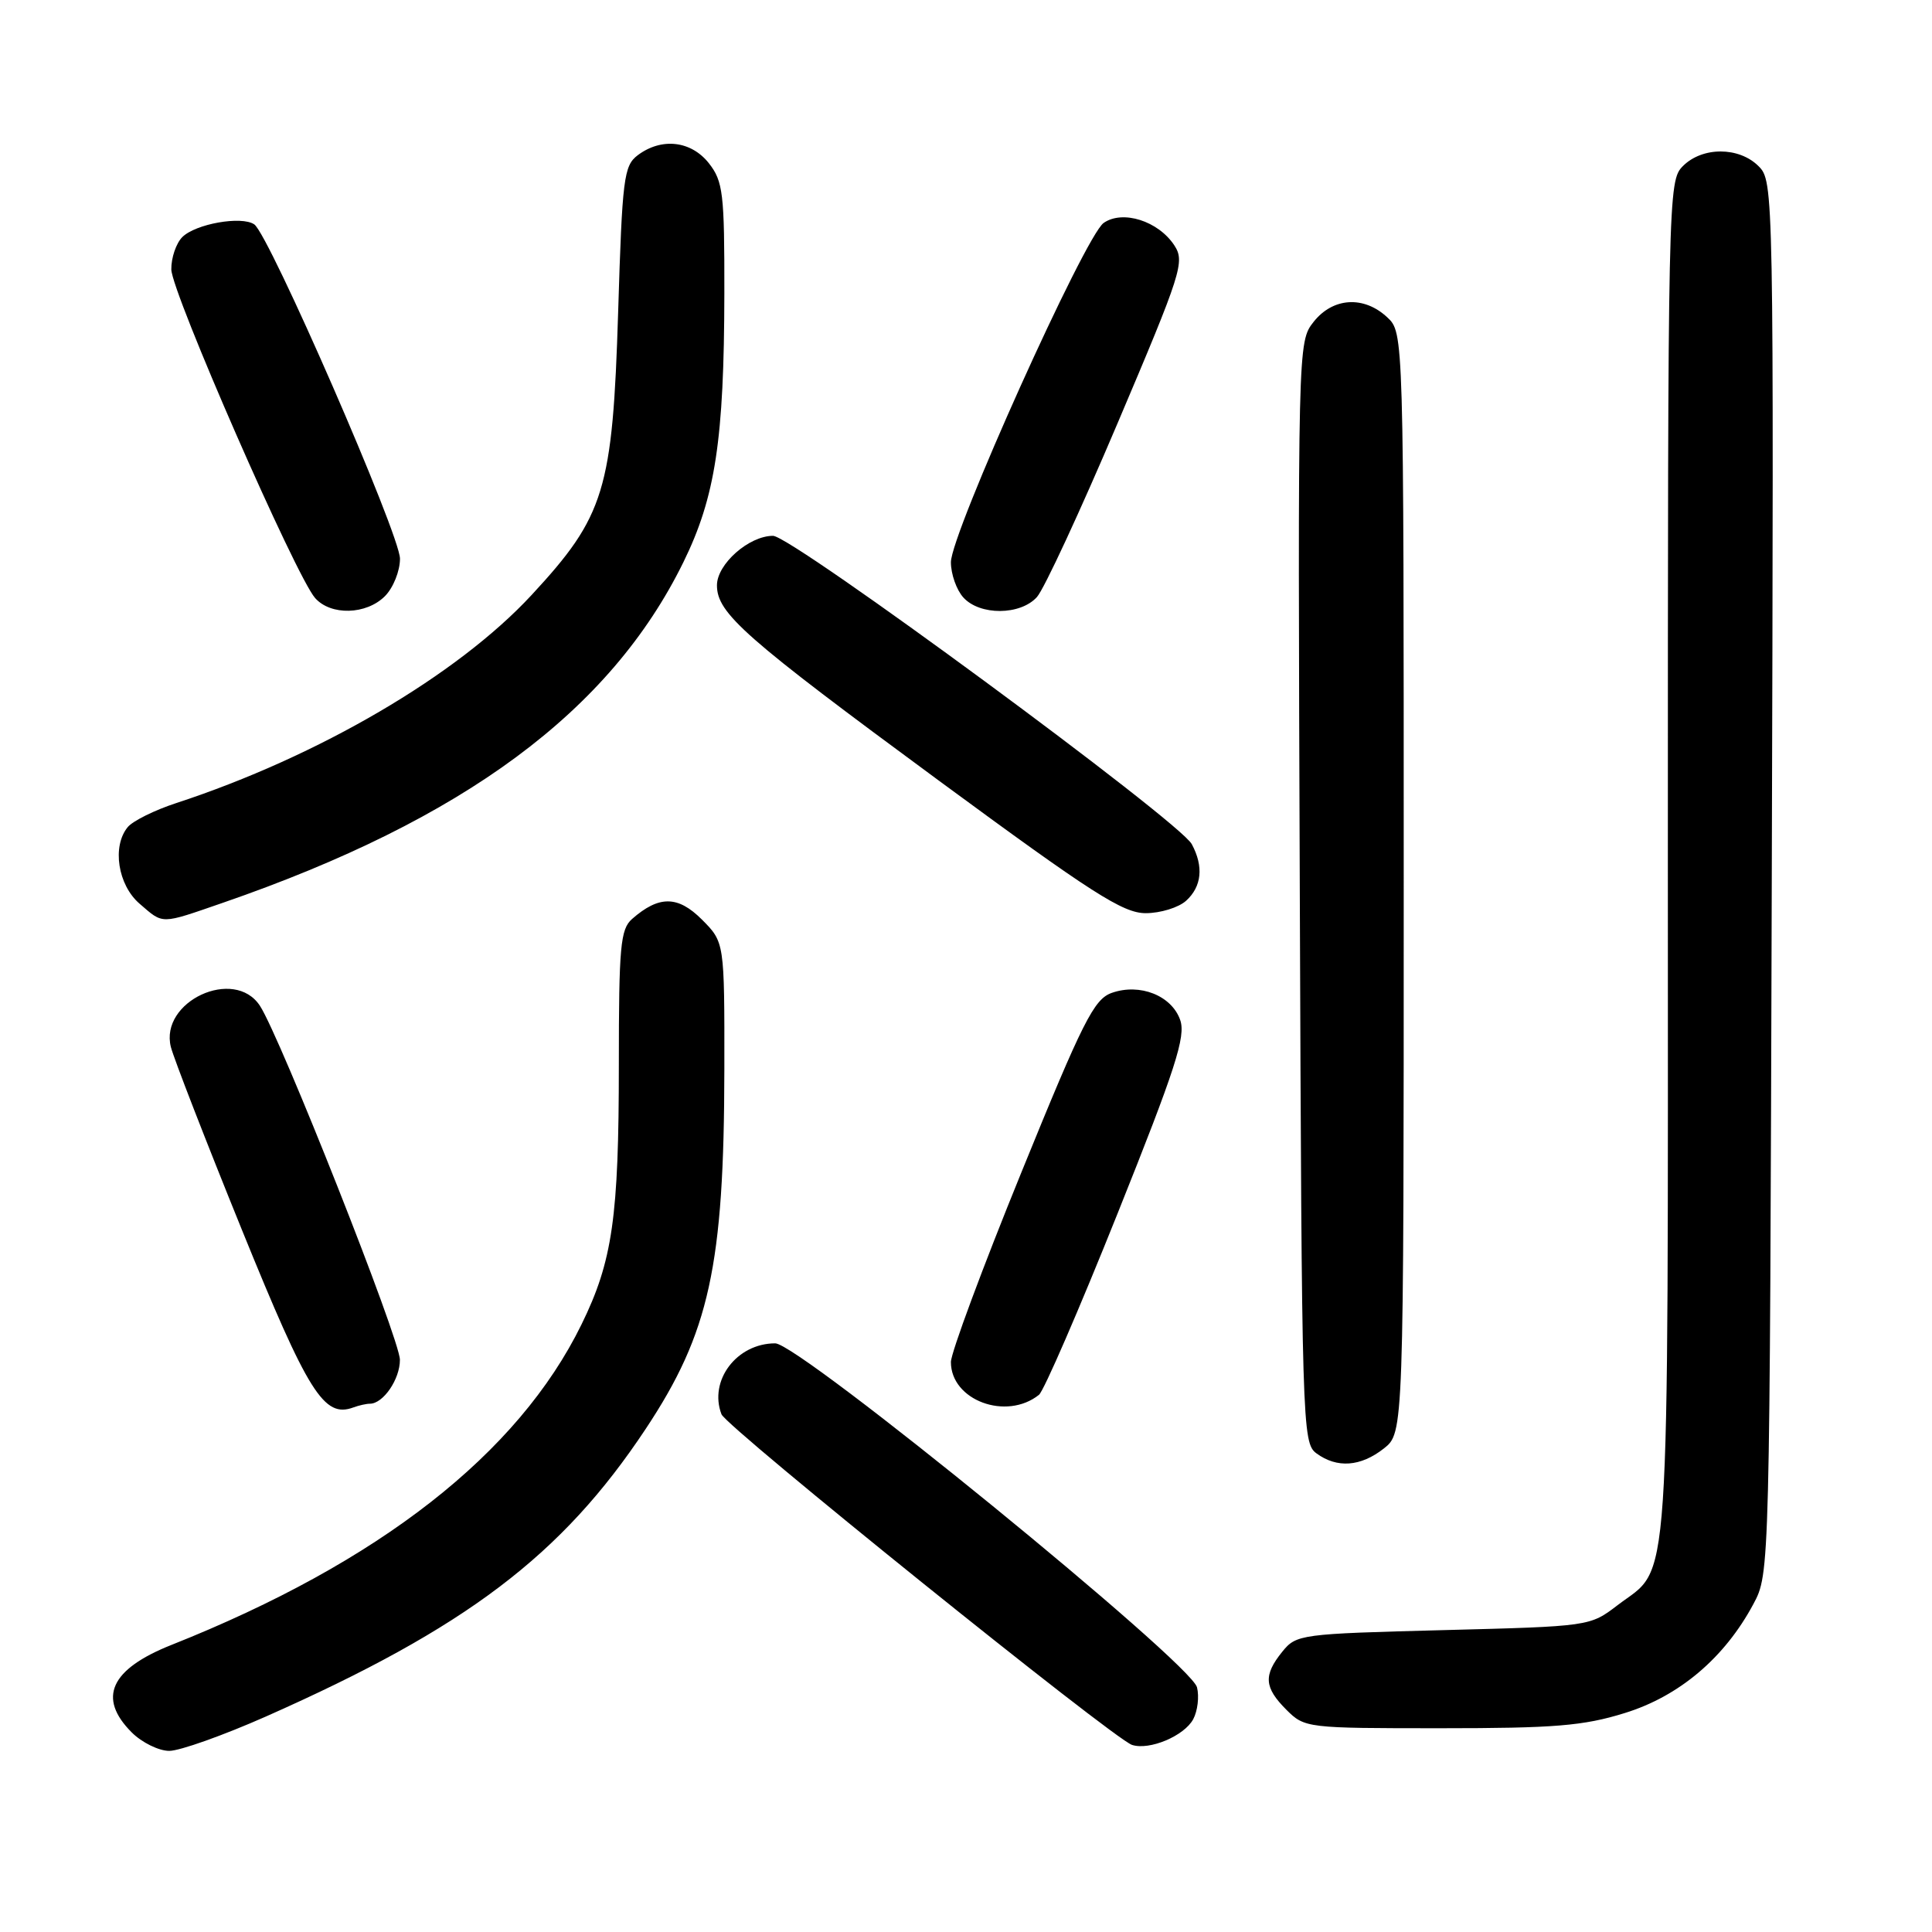<?xml version="1.0" encoding="UTF-8" standalone="no"?>
<!DOCTYPE svg PUBLIC "-//W3C//DTD SVG 1.1//EN" "http://www.w3.org/Graphics/SVG/1.1/DTD/svg11.dtd" >
<svg xmlns="http://www.w3.org/2000/svg" xmlns:xlink="http://www.w3.org/1999/xlink" version="1.1" viewBox="0 0 256 256">
 <g >
 <path fill="currentColor"
d=" M 35.23 227.45 C 61.77 215.69 74.44 206.10 85.55 189.35 C 94.00 176.62 95.95 167.73 95.98 141.67 C 96.00 124.85 96.00 124.85 93.01 121.85 C 89.82 118.66 87.32 118.64 83.75 121.77 C 82.21 123.13 82.00 125.41 82.00 141.02 C 82.00 161.29 81.17 167.10 77.05 175.50 C 68.66 192.63 50.23 207.03 22.72 217.96 C 14.62 221.18 12.89 224.98 17.45 229.55 C 18.80 230.90 21.05 232.00 22.43 232.00 C 23.82 232.00 29.58 229.95 35.23 227.45 Z  M 158.11 227.80 C 158.69 226.71 158.92 224.81 158.61 223.58 C 157.79 220.31 105.91 178.00 102.72 178.00 C 97.62 178.00 93.89 182.93 95.60 187.40 C 96.26 189.11 147.54 230.41 150.00 231.21 C 152.31 231.96 156.92 230.02 158.11 227.80 Z  M 215.28 226.99 C 222.51 224.76 228.52 219.67 232.33 212.55 C 234.50 208.50 234.50 208.50 234.77 116.27 C 235.04 24.88 235.02 24.02 233.02 22.02 C 230.43 19.43 225.58 19.42 223.00 22.00 C 221.03 23.97 221.00 25.33 221.00 114.05 C 221.00 213.84 221.44 207.27 214.33 212.70 C 210.67 215.50 210.64 215.50 191.24 216.00 C 172.32 216.49 171.77 216.56 169.91 218.86 C 167.39 221.98 167.50 223.59 170.45 226.55 C 172.88 228.97 173.14 229.00 190.85 229.00 C 205.98 229.00 209.81 228.69 215.28 226.99 Z  M 183.37 191.93 C 186.00 189.85 186.00 189.85 186.00 116.97 C 186.00 44.08 186.00 44.08 183.81 42.04 C 180.71 39.15 176.61 39.41 174.05 42.66 C 171.97 45.31 171.96 45.57 172.23 118.24 C 172.49 189.11 172.55 191.20 174.44 192.58 C 177.17 194.58 180.29 194.35 183.37 191.93 Z  M 49.01 186.00 C 50.78 186.00 53.00 182.75 52.99 180.18 C 52.99 177.45 37.14 137.39 34.44 133.27 C 31.05 128.09 21.13 132.69 22.64 138.73 C 23.03 140.25 27.27 151.18 32.07 163.00 C 40.86 184.64 42.93 187.93 46.83 186.49 C 47.56 186.22 48.54 186.00 49.01 186.00 Z  M 137.67 184.82 C 138.31 184.31 142.99 173.52 148.07 160.83 C 155.77 141.60 157.15 137.33 156.38 135.15 C 155.25 131.92 151.04 130.25 147.32 131.56 C 144.96 132.39 143.51 135.26 135.32 155.39 C 130.19 167.98 126.00 179.27 126.00 180.48 C 126.00 185.55 133.34 188.28 137.67 184.82 Z  M 29.57 119.61 C 61.46 108.59 80.86 94.24 90.55 74.50 C 94.79 65.87 95.95 58.24 95.98 38.88 C 96.00 25.60 95.81 24.03 93.93 21.63 C 91.57 18.64 87.65 18.20 84.50 20.57 C 82.66 21.96 82.45 23.63 81.91 41.29 C 81.18 64.95 80.13 68.38 70.44 78.84 C 60.60 89.47 42.20 100.24 23.33 106.42 C 20.48 107.35 17.60 108.78 16.93 109.59 C 14.82 112.13 15.61 117.27 18.50 119.75 C 21.70 122.51 21.17 122.51 29.57 119.61 Z  M 157.17 119.35 C 159.24 117.47 159.51 114.82 157.92 111.86 C 156.29 108.81 104.94 71.00 102.43 71.00 C 99.24 71.00 95.00 74.74 95.00 77.56 C 95.00 81.27 98.63 84.46 124.38 103.42 C 144.71 118.38 148.80 121.00 151.81 121.00 C 153.75 121.00 156.17 120.26 157.17 119.35 Z  M 51.00 79.00 C 52.10 77.90 53.00 75.67 53.00 74.03 C 53.00 70.85 35.66 31.07 33.69 29.73 C 32.00 28.58 25.91 29.66 24.15 31.42 C 23.34 32.24 22.68 34.16 22.70 35.70 C 22.74 38.74 39.21 76.38 41.76 79.25 C 43.84 81.59 48.53 81.47 51.00 79.00 Z  M 137.40 79.11 C 138.34 78.07 143.16 67.68 148.11 56.02 C 156.57 36.10 157.02 34.68 155.61 32.52 C 153.49 29.28 148.76 27.78 146.24 29.54 C 143.75 31.29 126.00 70.71 126.00 74.50 C 126.00 76.06 126.74 78.17 127.65 79.17 C 129.83 81.58 135.20 81.55 137.40 79.11 Z "/>
</g>
</svg>